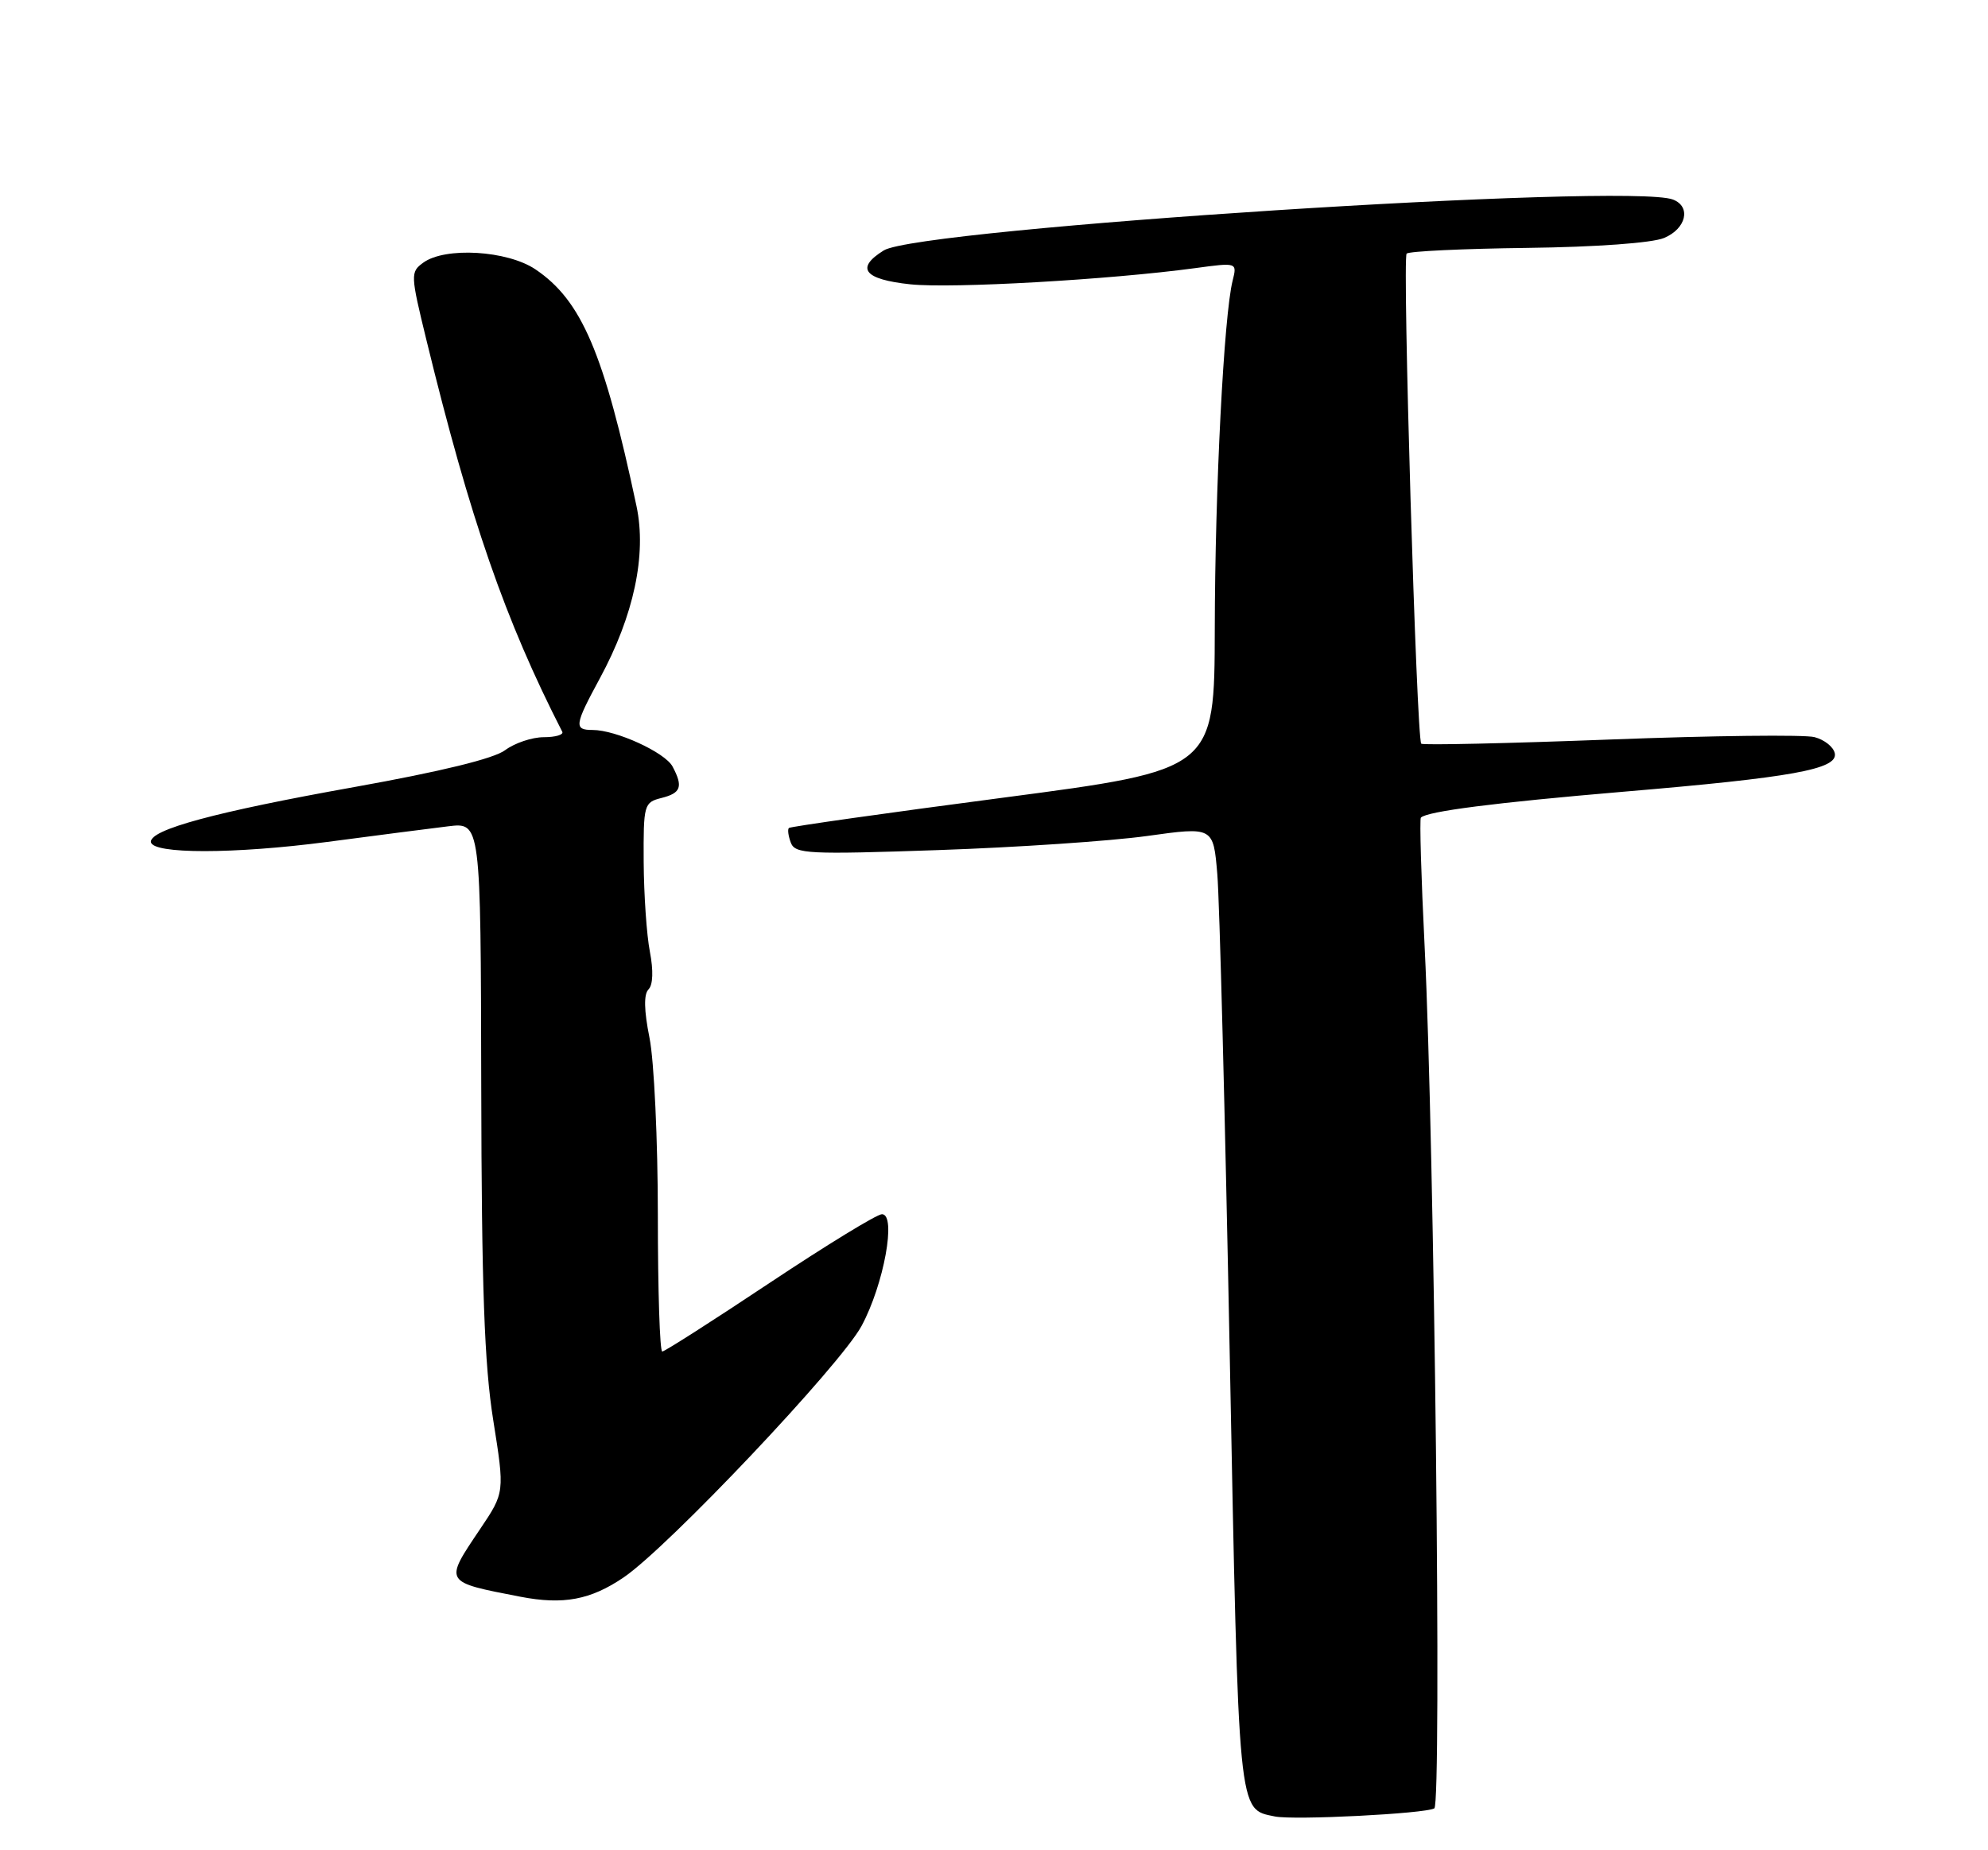 <?xml version="1.0" encoding="UTF-8" standalone="no"?>
<!DOCTYPE svg PUBLIC "-//W3C//DTD SVG 1.1//EN" "http://www.w3.org/Graphics/SVG/1.1/DTD/svg11.dtd" >
<svg xmlns="http://www.w3.org/2000/svg" xmlns:xlink="http://www.w3.org/1999/xlink" version="1.1" viewBox="0 0 275 256">
 <g >
 <path fill="currentColor"
d=" M 198.41 250.21 C 199.45 249.61 198.42 158.16 197.07 131.00 C 196.59 121.38 196.36 113.33 196.55 113.13 C 197.39 112.26 206.74 111.06 224.50 109.55 C 247.96 107.57 254.23 106.43 253.81 104.24 C 253.64 103.36 252.38 102.35 251.00 101.99 C 249.62 101.63 236.91 101.78 222.74 102.32 C 208.56 102.86 196.80 103.12 196.60 102.90 C 195.95 102.20 193.97 35.70 194.58 35.09 C 194.90 34.76 202.41 34.41 211.26 34.30 C 220.79 34.18 228.51 33.62 230.18 32.93 C 233.26 31.65 233.97 28.59 231.42 27.61 C 225.31 25.26 127.16 31.59 122.25 34.65 C 118.29 37.11 119.51 38.66 125.94 39.34 C 131.70 39.94 153.51 38.70 165.32 37.10 C 171.14 36.31 171.14 36.31 170.51 38.83 C 169.30 43.63 168.07 67.62 168.04 87.01 C 168.00 106.52 168.00 106.52 138.75 110.37 C 122.66 112.48 109.33 114.37 109.13 114.56 C 108.92 114.76 109.05 115.68 109.40 116.61 C 110.00 118.15 111.79 118.24 129.78 117.62 C 140.62 117.25 153.63 116.37 158.67 115.67 C 167.84 114.39 167.84 114.39 168.39 120.95 C 168.70 124.55 169.47 154.50 170.11 187.50 C 171.36 251.73 171.22 250.27 176.35 251.33 C 178.97 251.87 197.14 250.95 198.41 250.21 Z  M 86.26 218.26 C 92.39 214.11 116.28 188.85 119.18 183.46 C 122.27 177.73 124.04 168.00 122.00 168.00 C 121.30 168.00 114.32 172.28 106.47 177.50 C 98.63 182.72 91.94 187.00 91.61 187.00 C 91.27 187.00 91.00 178.53 91.00 168.17 C 91.00 157.81 90.48 146.76 89.85 143.62 C 89.08 139.79 89.04 137.56 89.71 136.89 C 90.33 136.27 90.40 134.29 89.90 131.69 C 89.45 129.39 89.07 123.80 89.04 119.27 C 89.00 111.31 89.08 111.02 91.50 110.41 C 94.21 109.73 94.52 108.85 93.03 106.05 C 91.98 104.10 85.21 101.00 81.98 101.00 C 79.37 101.00 79.46 100.35 82.97 93.87 C 87.68 85.18 89.47 76.76 88.05 70.04 C 83.55 48.83 80.46 41.58 74.07 37.27 C 70.18 34.65 61.57 34.13 58.54 36.35 C 56.76 37.65 56.78 38.00 59.00 47.10 C 65.04 71.86 69.89 85.83 77.78 101.25 C 77.99 101.66 76.84 102.00 75.22 102.00 C 73.60 102.00 71.20 102.81 69.88 103.79 C 68.34 104.96 60.99 106.75 49.00 108.90 C 29.77 112.34 20.72 114.79 20.88 116.50 C 21.05 118.19 32.40 118.18 45.27 116.49 C 52.00 115.60 59.52 114.63 62.00 114.33 C 66.50 113.78 66.50 113.78 66.57 150.14 C 66.62 178.22 67.00 188.78 68.23 196.50 C 69.82 206.50 69.82 206.50 66.41 211.57 C 61.41 219.01 61.32 218.86 72.00 220.93 C 77.91 222.07 81.68 221.37 86.26 218.26 Z "/>
</g>
</svg>